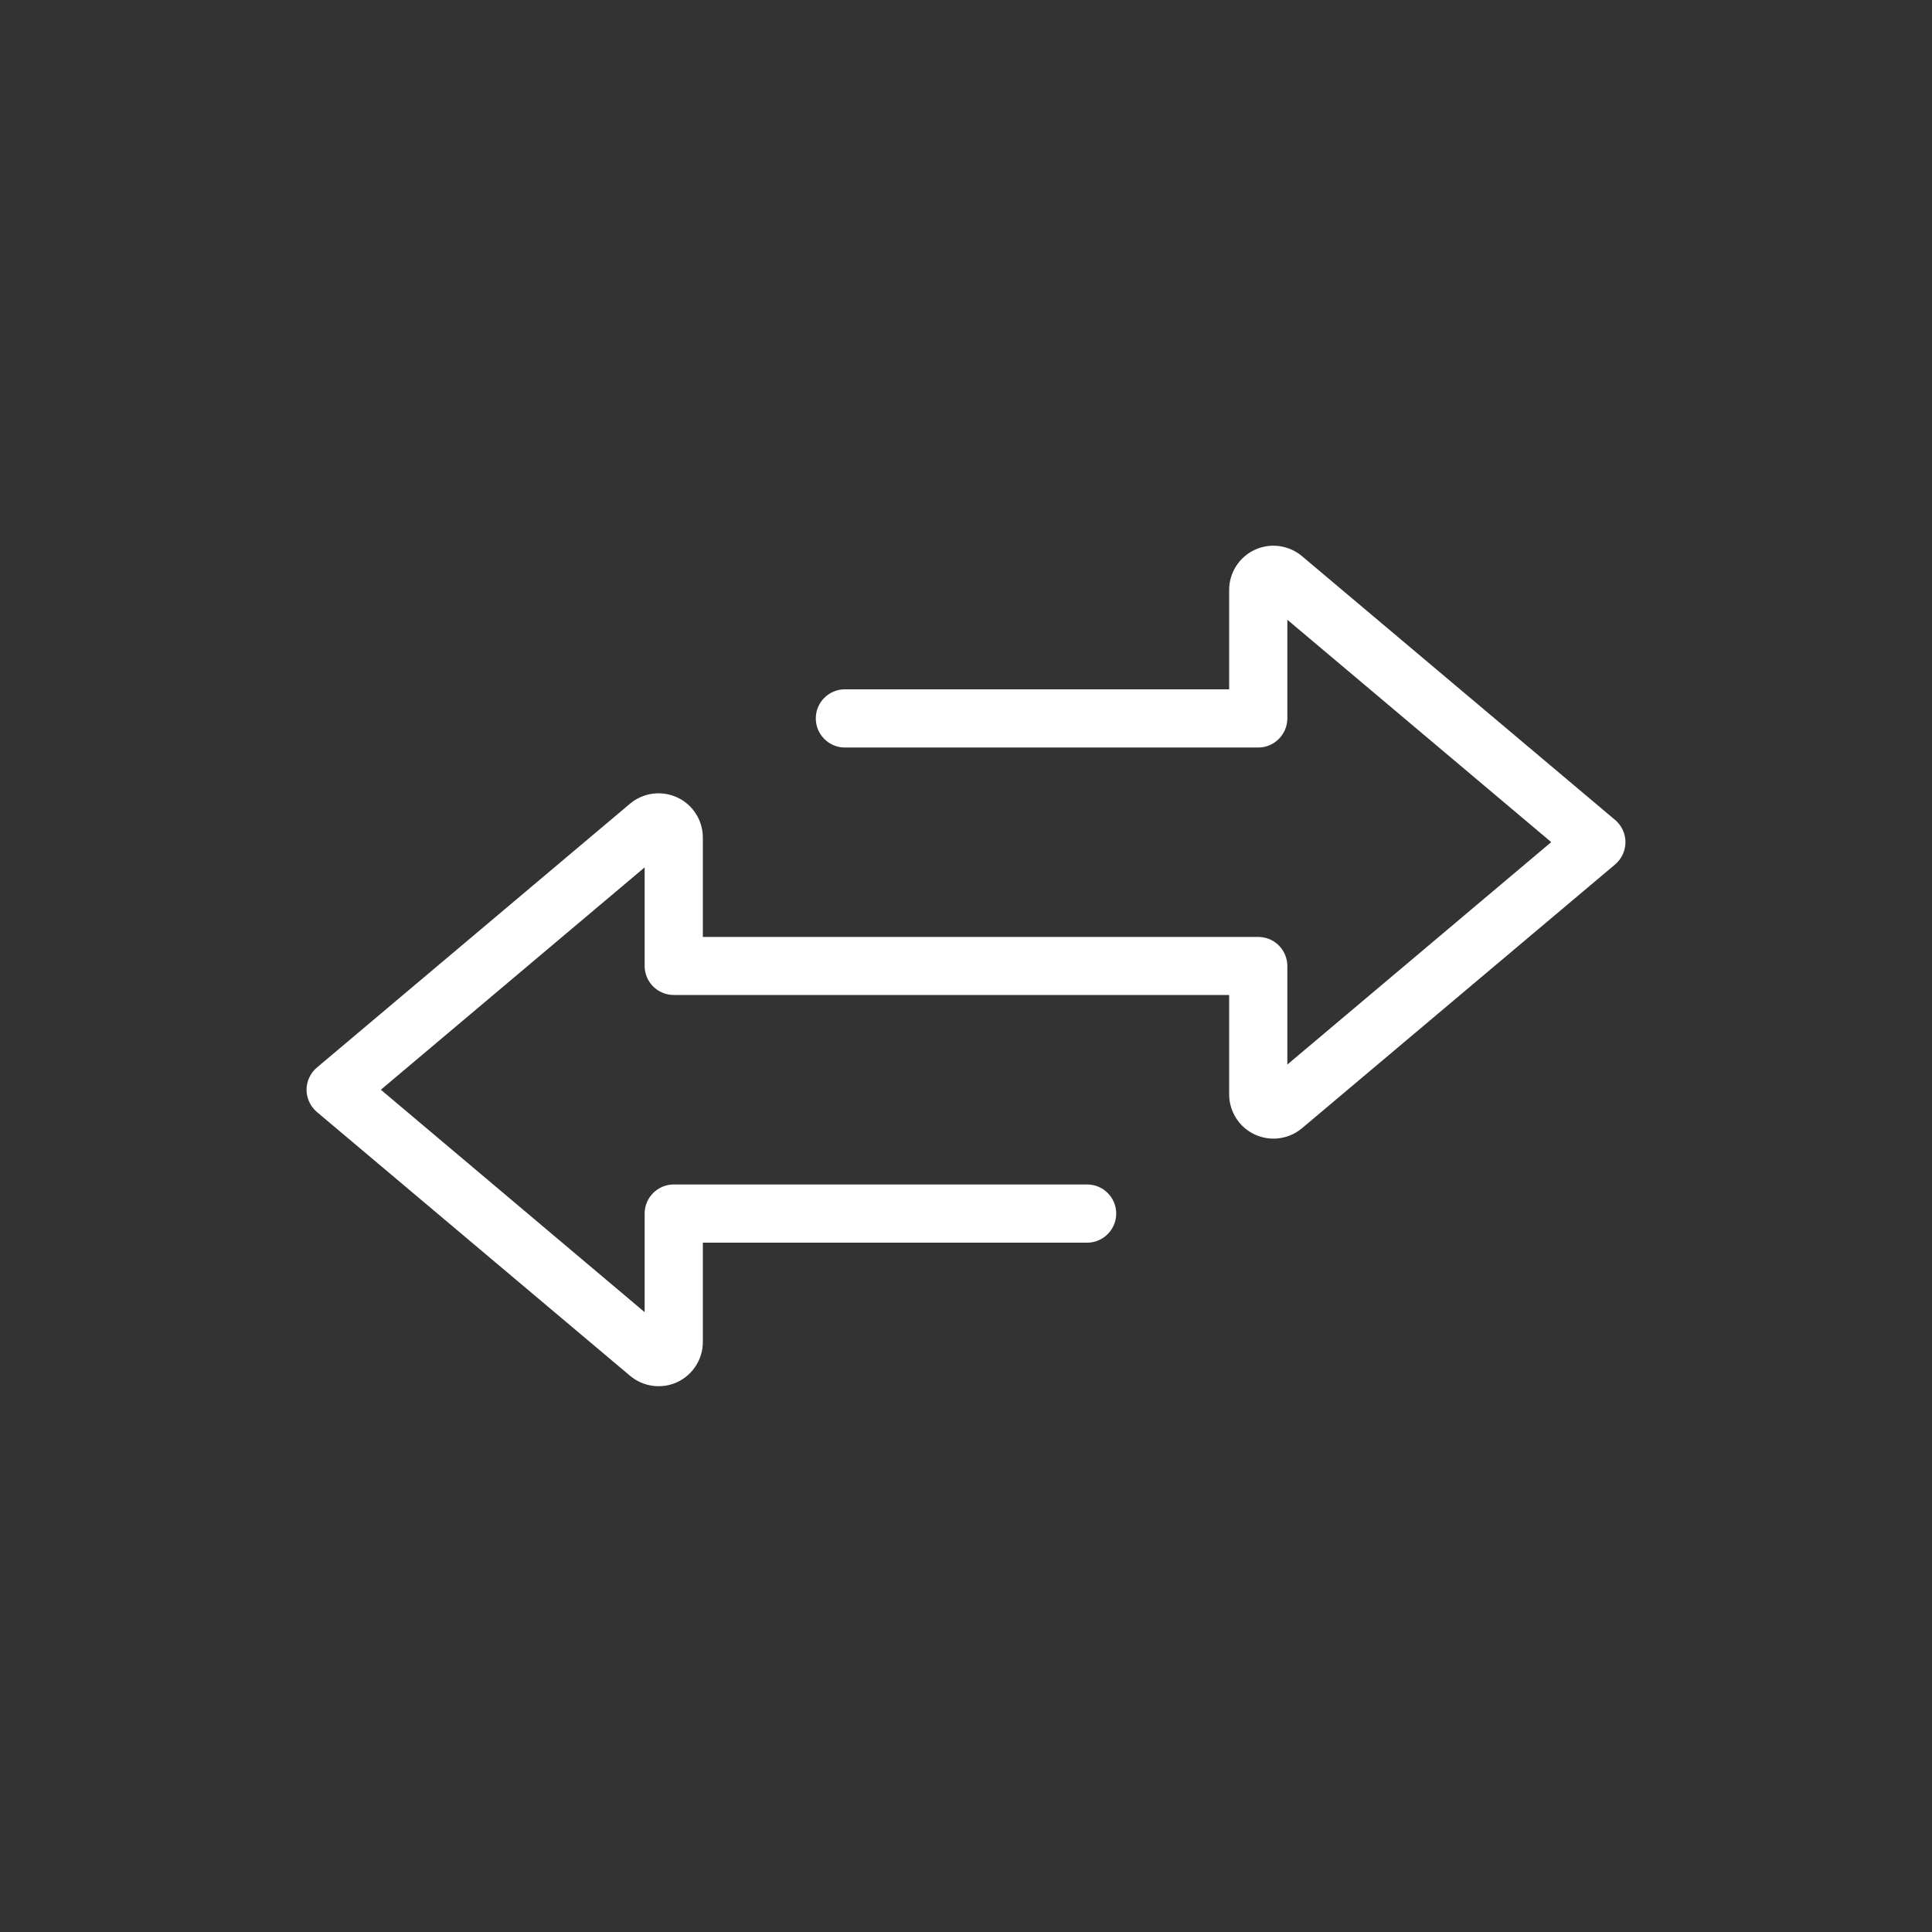 <svg width="24" height="24" viewBox="0 0 24 24" fill="none" xmlns="http://www.w3.org/2000/svg">
<rect x="0" y="0" width="24" height="24" fill="#333333" stroke="none"/>
<g id="CTA/icon-transactions">
<path id="Vector" d="M16.174 6.909C16.01 6.771 15.781 6.74 15.587 6.83C15.393 6.92 15.269 7.115 15.269 7.329V8.563H10.495C10.296 8.563 10.134 8.725 10.134 8.924C10.134 9.123 10.296 9.286 10.495 9.286H15.63C15.83 9.286 15.991 9.123 15.992 8.924V7.699L19.27 10.461L15.992 13.224V12C15.991 11.8 15.83 11.639 15.63 11.639H8.731V10.405C8.731 10.191 8.607 9.996 8.413 9.906C8.219 9.816 7.99 9.846 7.826 9.984L3.937 13.261C3.856 13.33 3.808 13.431 3.808 13.537C3.808 13.644 3.856 13.745 3.937 13.814L7.826 17.09C7.99 17.228 8.219 17.259 8.413 17.169C8.607 17.079 8.731 16.884 8.731 16.67V15.437H13.505C13.704 15.437 13.866 15.274 13.866 15.075C13.866 14.876 13.704 14.714 13.505 14.714H8.37C8.17 14.714 8.008 14.876 8.008 15.075V16.3L4.731 13.537L8.008 10.775V11.999C8.008 12.199 8.17 12.36 8.37 12.36H15.269V13.594C15.269 13.808 15.393 14.003 15.587 14.093C15.781 14.183 16.01 14.153 16.174 14.015L20.063 10.739C20.145 10.669 20.192 10.568 20.192 10.462C20.192 10.355 20.145 10.254 20.063 10.185L16.174 6.909Z" fill="white"/>
</g>
</svg>
